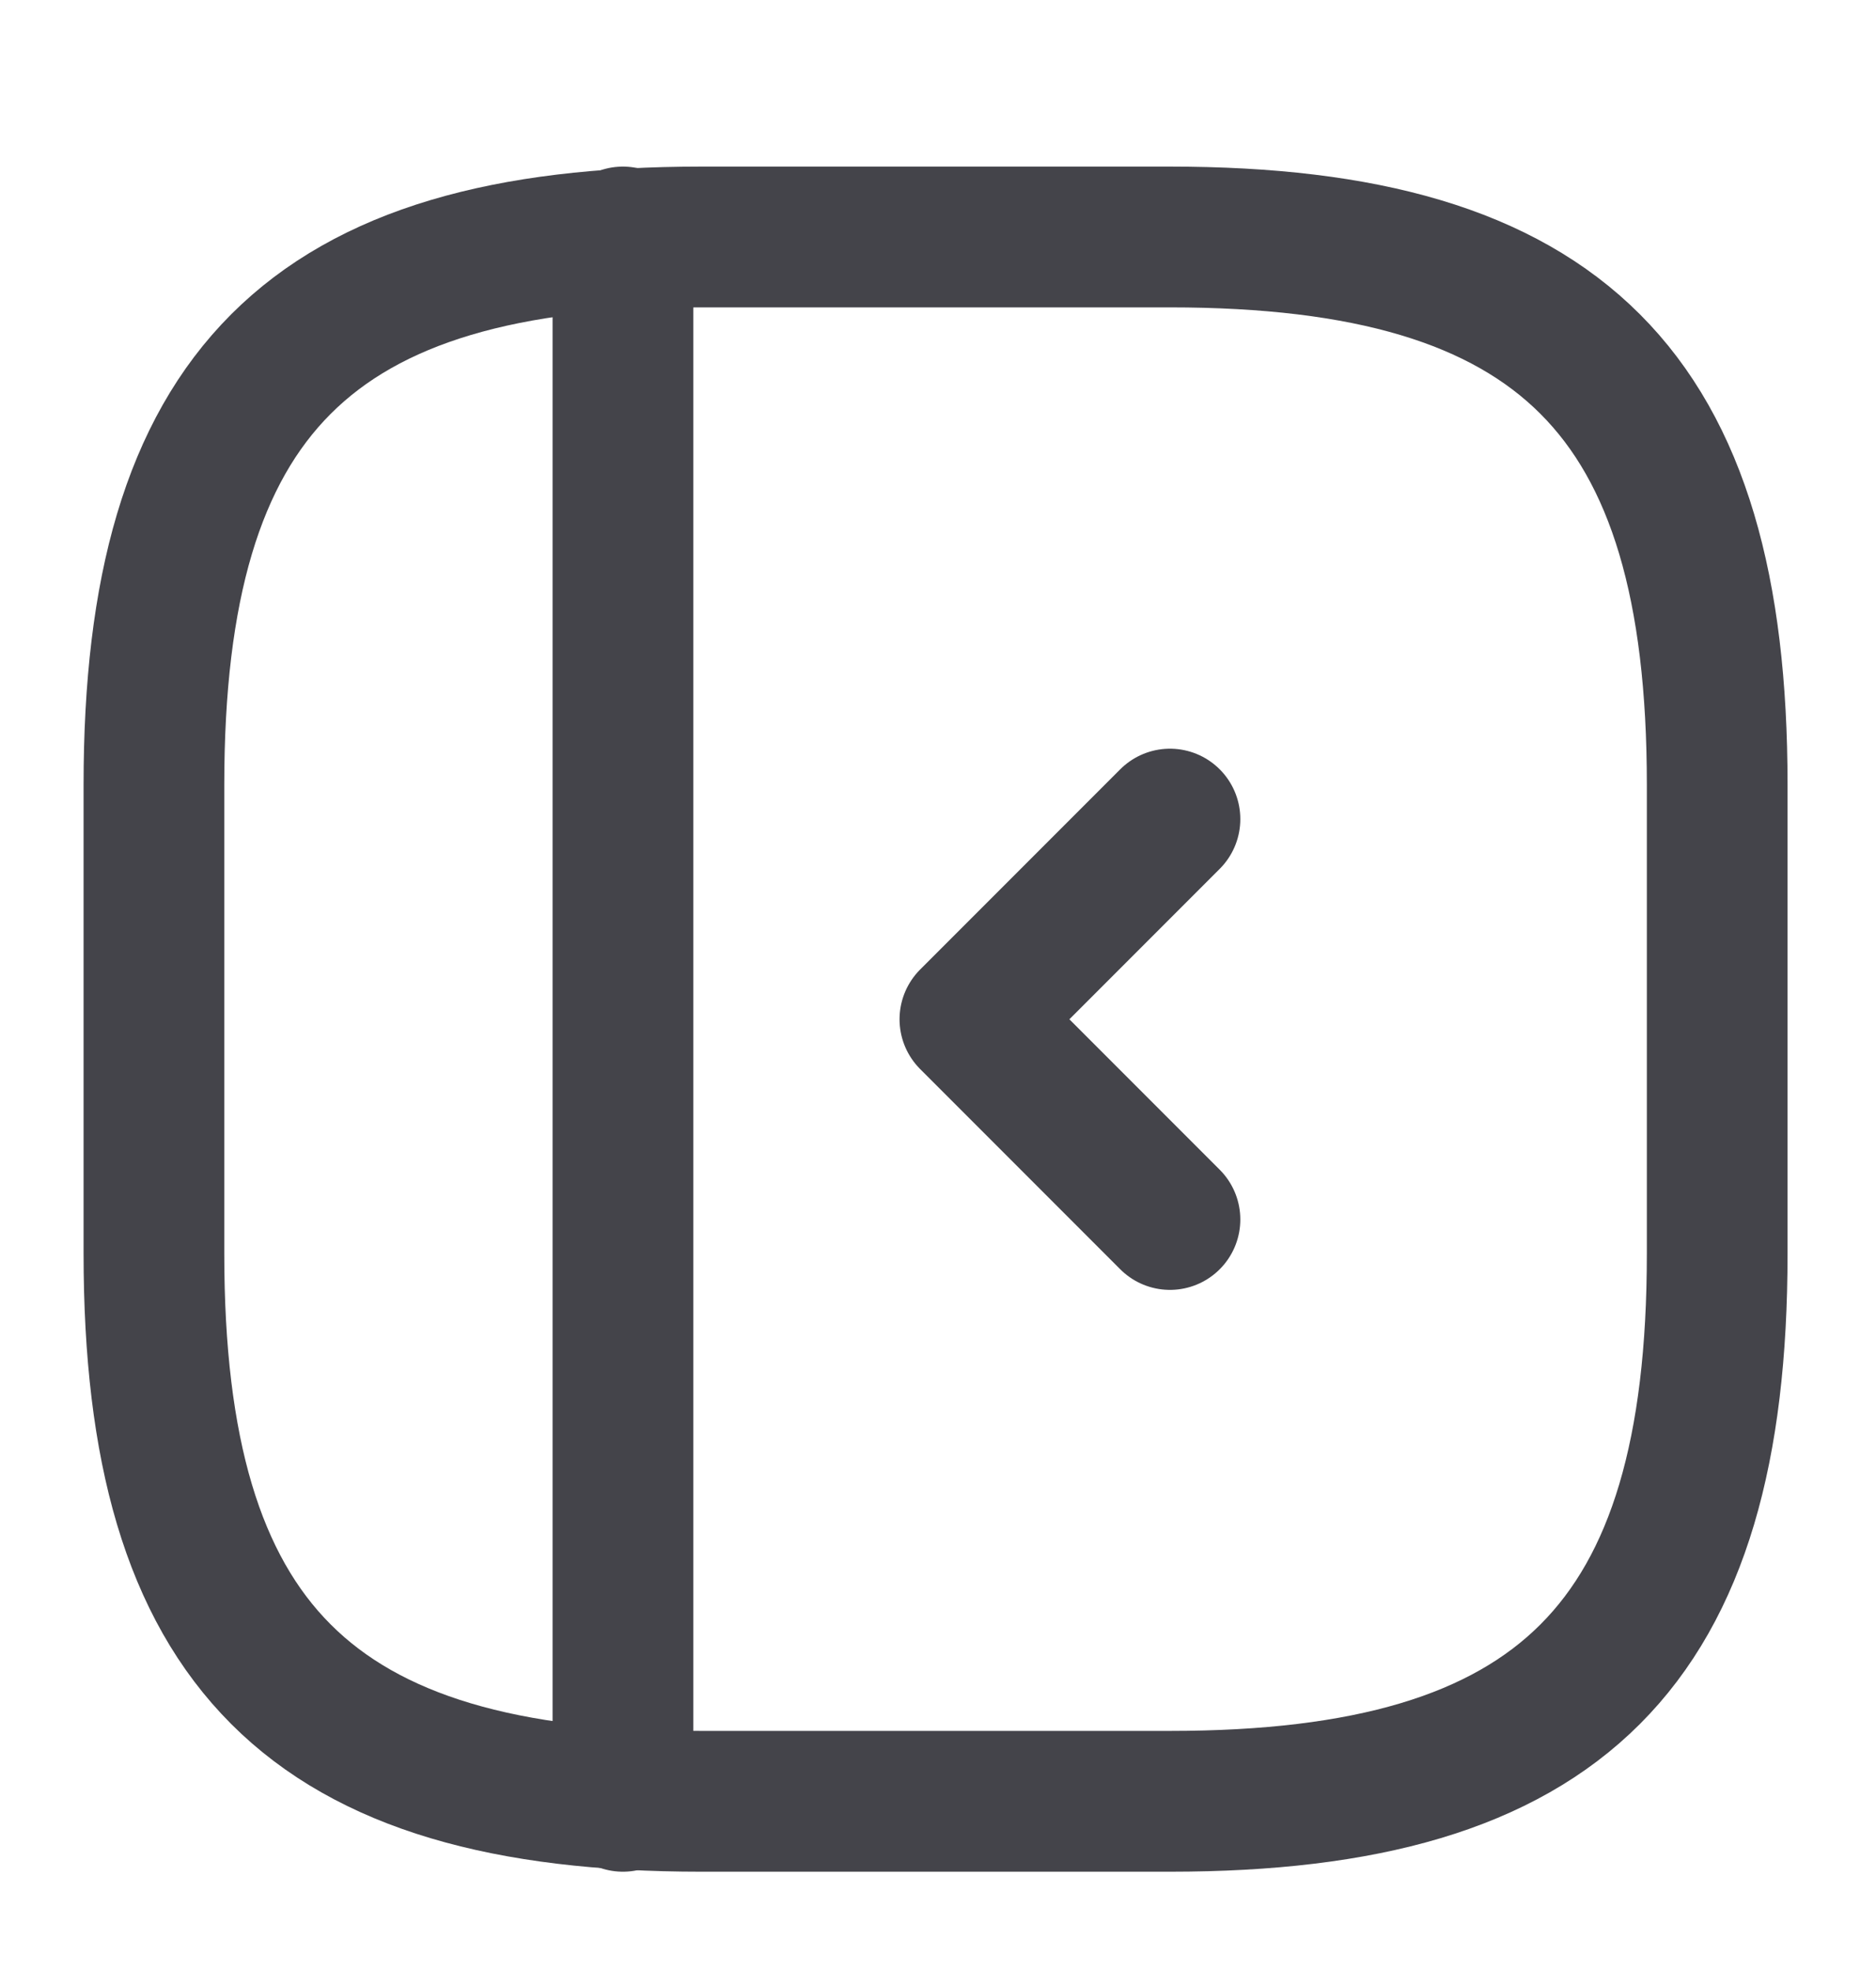 <svg width="20" height="21" viewBox="0 0 20 21" fill="none" xmlns="http://www.w3.org/2000/svg">
<path d="M18.307 13.359V8.359C18.307 4.192 16.641 2.525 12.474 2.525H7.474C3.307 2.525 1.641 4.192 1.641 8.359V13.359C1.641 17.525 3.307 19.192 7.474 19.192H12.474C16.641 19.192 18.307 17.525 18.307 13.359Z" stroke="#44444A" stroke-width="1.5" stroke-linecap="round" stroke-linejoin="round"/>
<path d="M6.641 2.525V19.192" stroke="#44444A" stroke-width="1.5" stroke-linecap="round" stroke-linejoin="round"/>
<path d="M12.473 8.727L10.34 10.86L12.473 12.993" stroke="#44444A" stroke-width="1.5" stroke-linecap="round" stroke-linejoin="round"/>
</svg>
